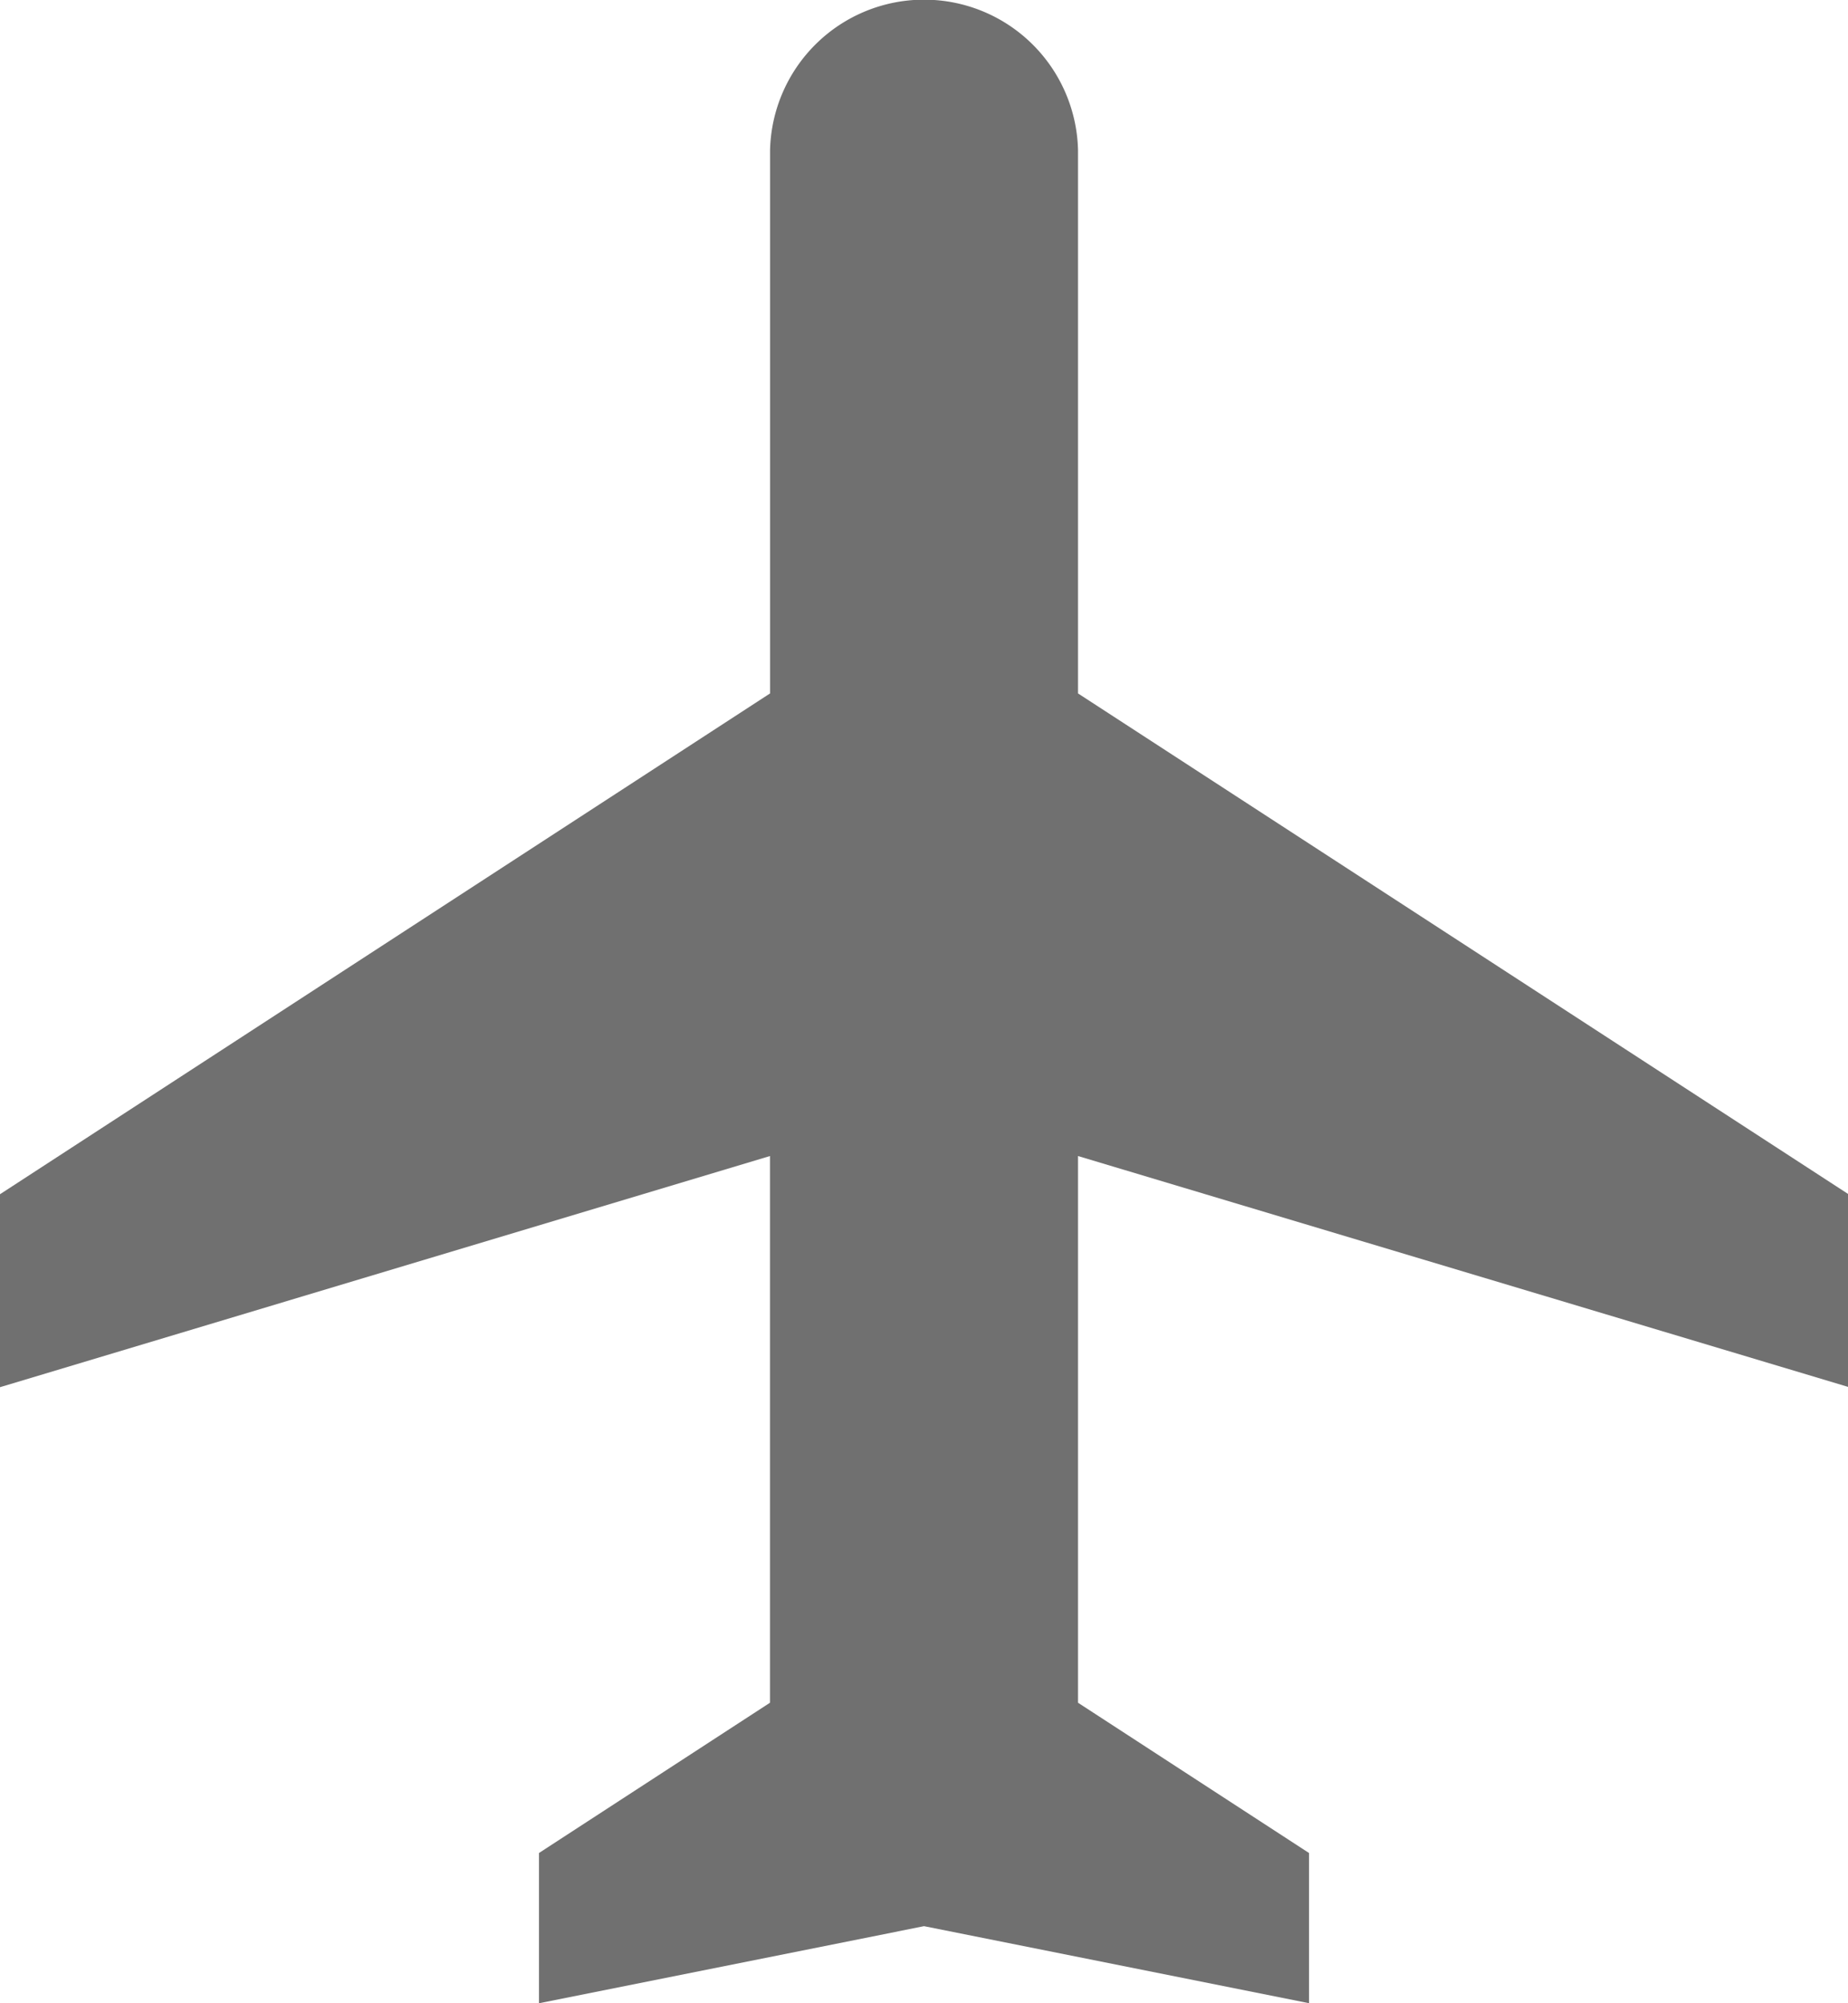 <svg xmlns="http://www.w3.org/2000/svg" width="23" height="24.917" viewBox="0 0 23 24.917">
  <path id="Icon_ionic-md-airplane" data-name="Icon ionic-md-airplane" d="M27.5,20.625v-2.4L17.917,12V5.244a1.917,1.917,0,0,0-3.833,0V12L4.5,18.229v2.4l9.583-2.875v6.8l-2.875,1.869v1.869L16,27.333l4.792.958V26.423l-2.875-1.869v-6.8Z" transform="translate(-4.5 -3.375)" fill="#707070"/>
</svg>

